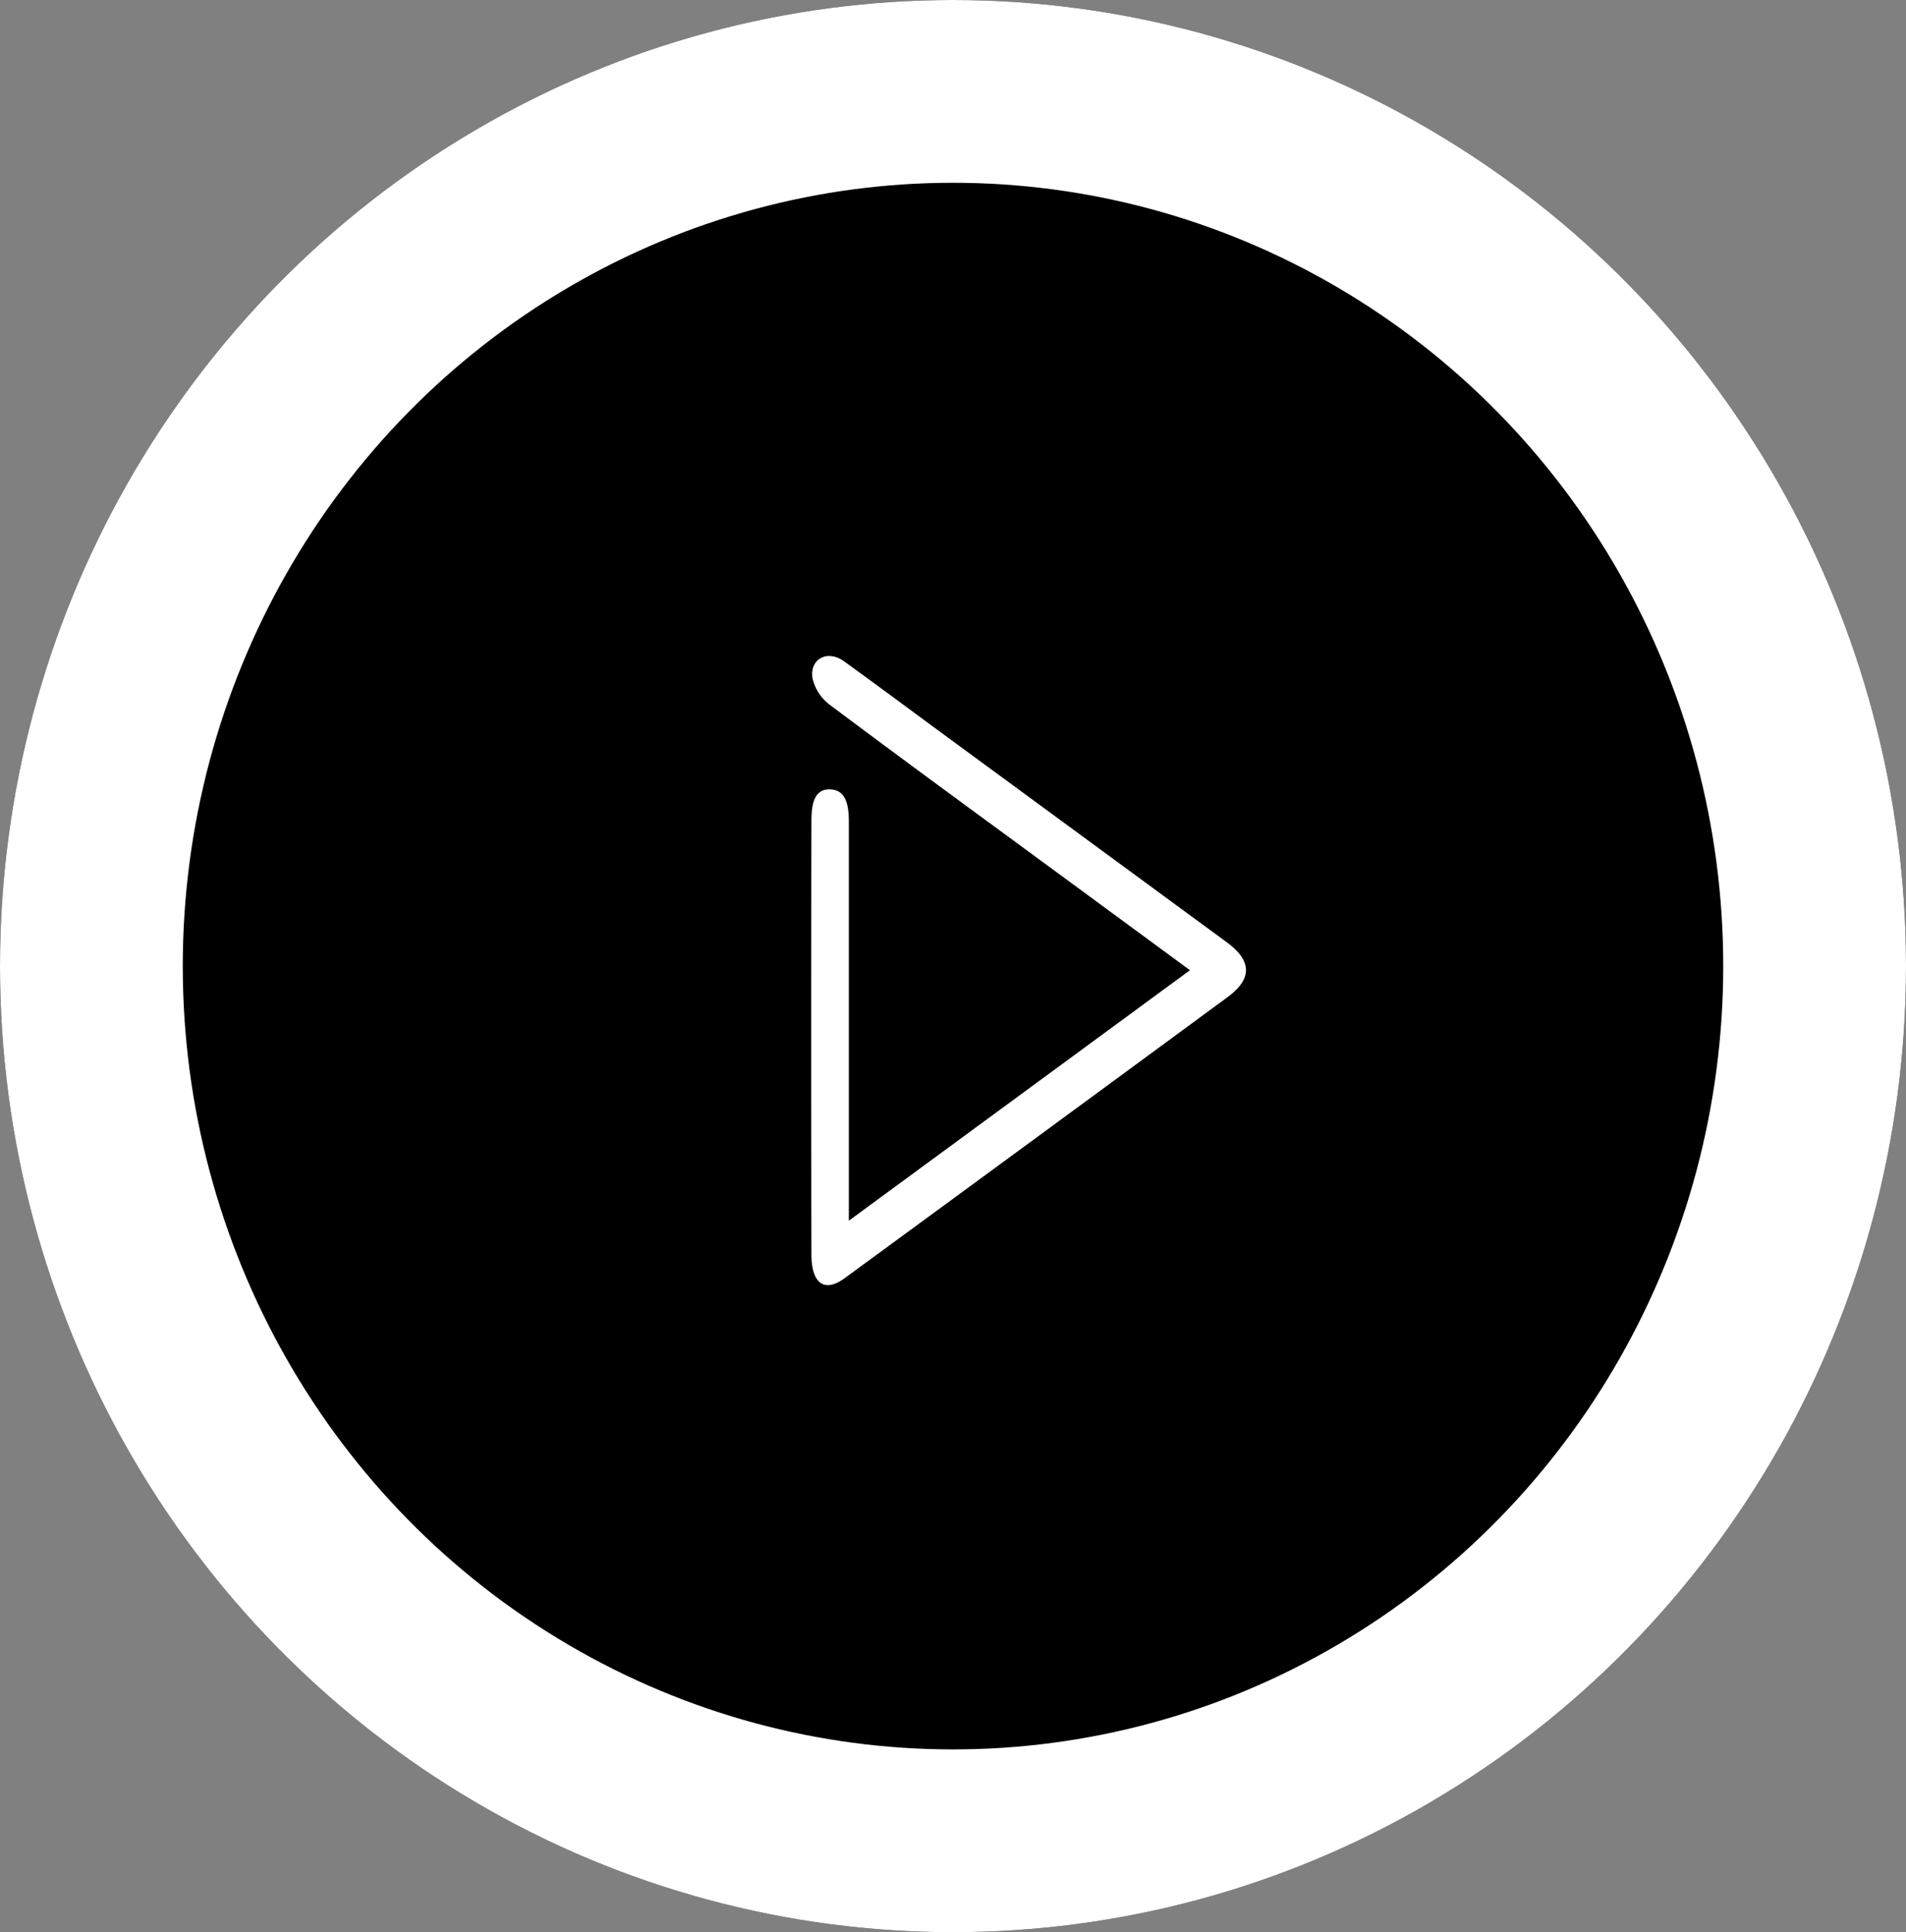 <svg xmlns="http://www.w3.org/2000/svg" width="73" height="74" viewBox="0 0 73 74">
  <rect x="0" y="0" width="73" height="74" fill="#808080" stroke="none"/>
  <g id="Сгруппировать_140" data-name="Сгруппировать 140" transform="translate(-797 -554)">
    <g id="Эллипс_8" data-name="Эллипс 8" transform="translate(797 554)" stroke="#fff" stroke-width="7">
      <ellipse cx="36.5" cy="37" rx="36.5" ry="37" stroke="none"/>
      <ellipse cx="36.5" cy="37" rx="33" ry="33.5" fill="none"/>
    </g>
    <g id="Сгруппировать_75" data-name="Сгруппировать 75" transform="translate(828.063 579.125)">
      <path id="Контур_36" data-name="Контур 36" d="M-4521.455,3174.273l-5.41-3.976c-2.805-2.061-5.614-4.11-8.4-6.2a1.764,1.764,0,0,1-.649-1.016c-.106-.739.578-1.093,1.206-.641,1.227.884,2.444,1.792,3.666,2.69l11,8.075c.963.707.979,1.4.025,2.1q-7.327,5.39-14.664,10.763c-.769.563-1.27.218-1.272-.914q-.018-8.291,0-16.581c0-.633.09-1.249.721-1.226.606.021.713.609.712,1.256q0,7.011,0,14.023v1.24Z" transform="translate(4535.968 -3162.24)" fill="#fff"/>
    </g>
  </g>
</svg>
